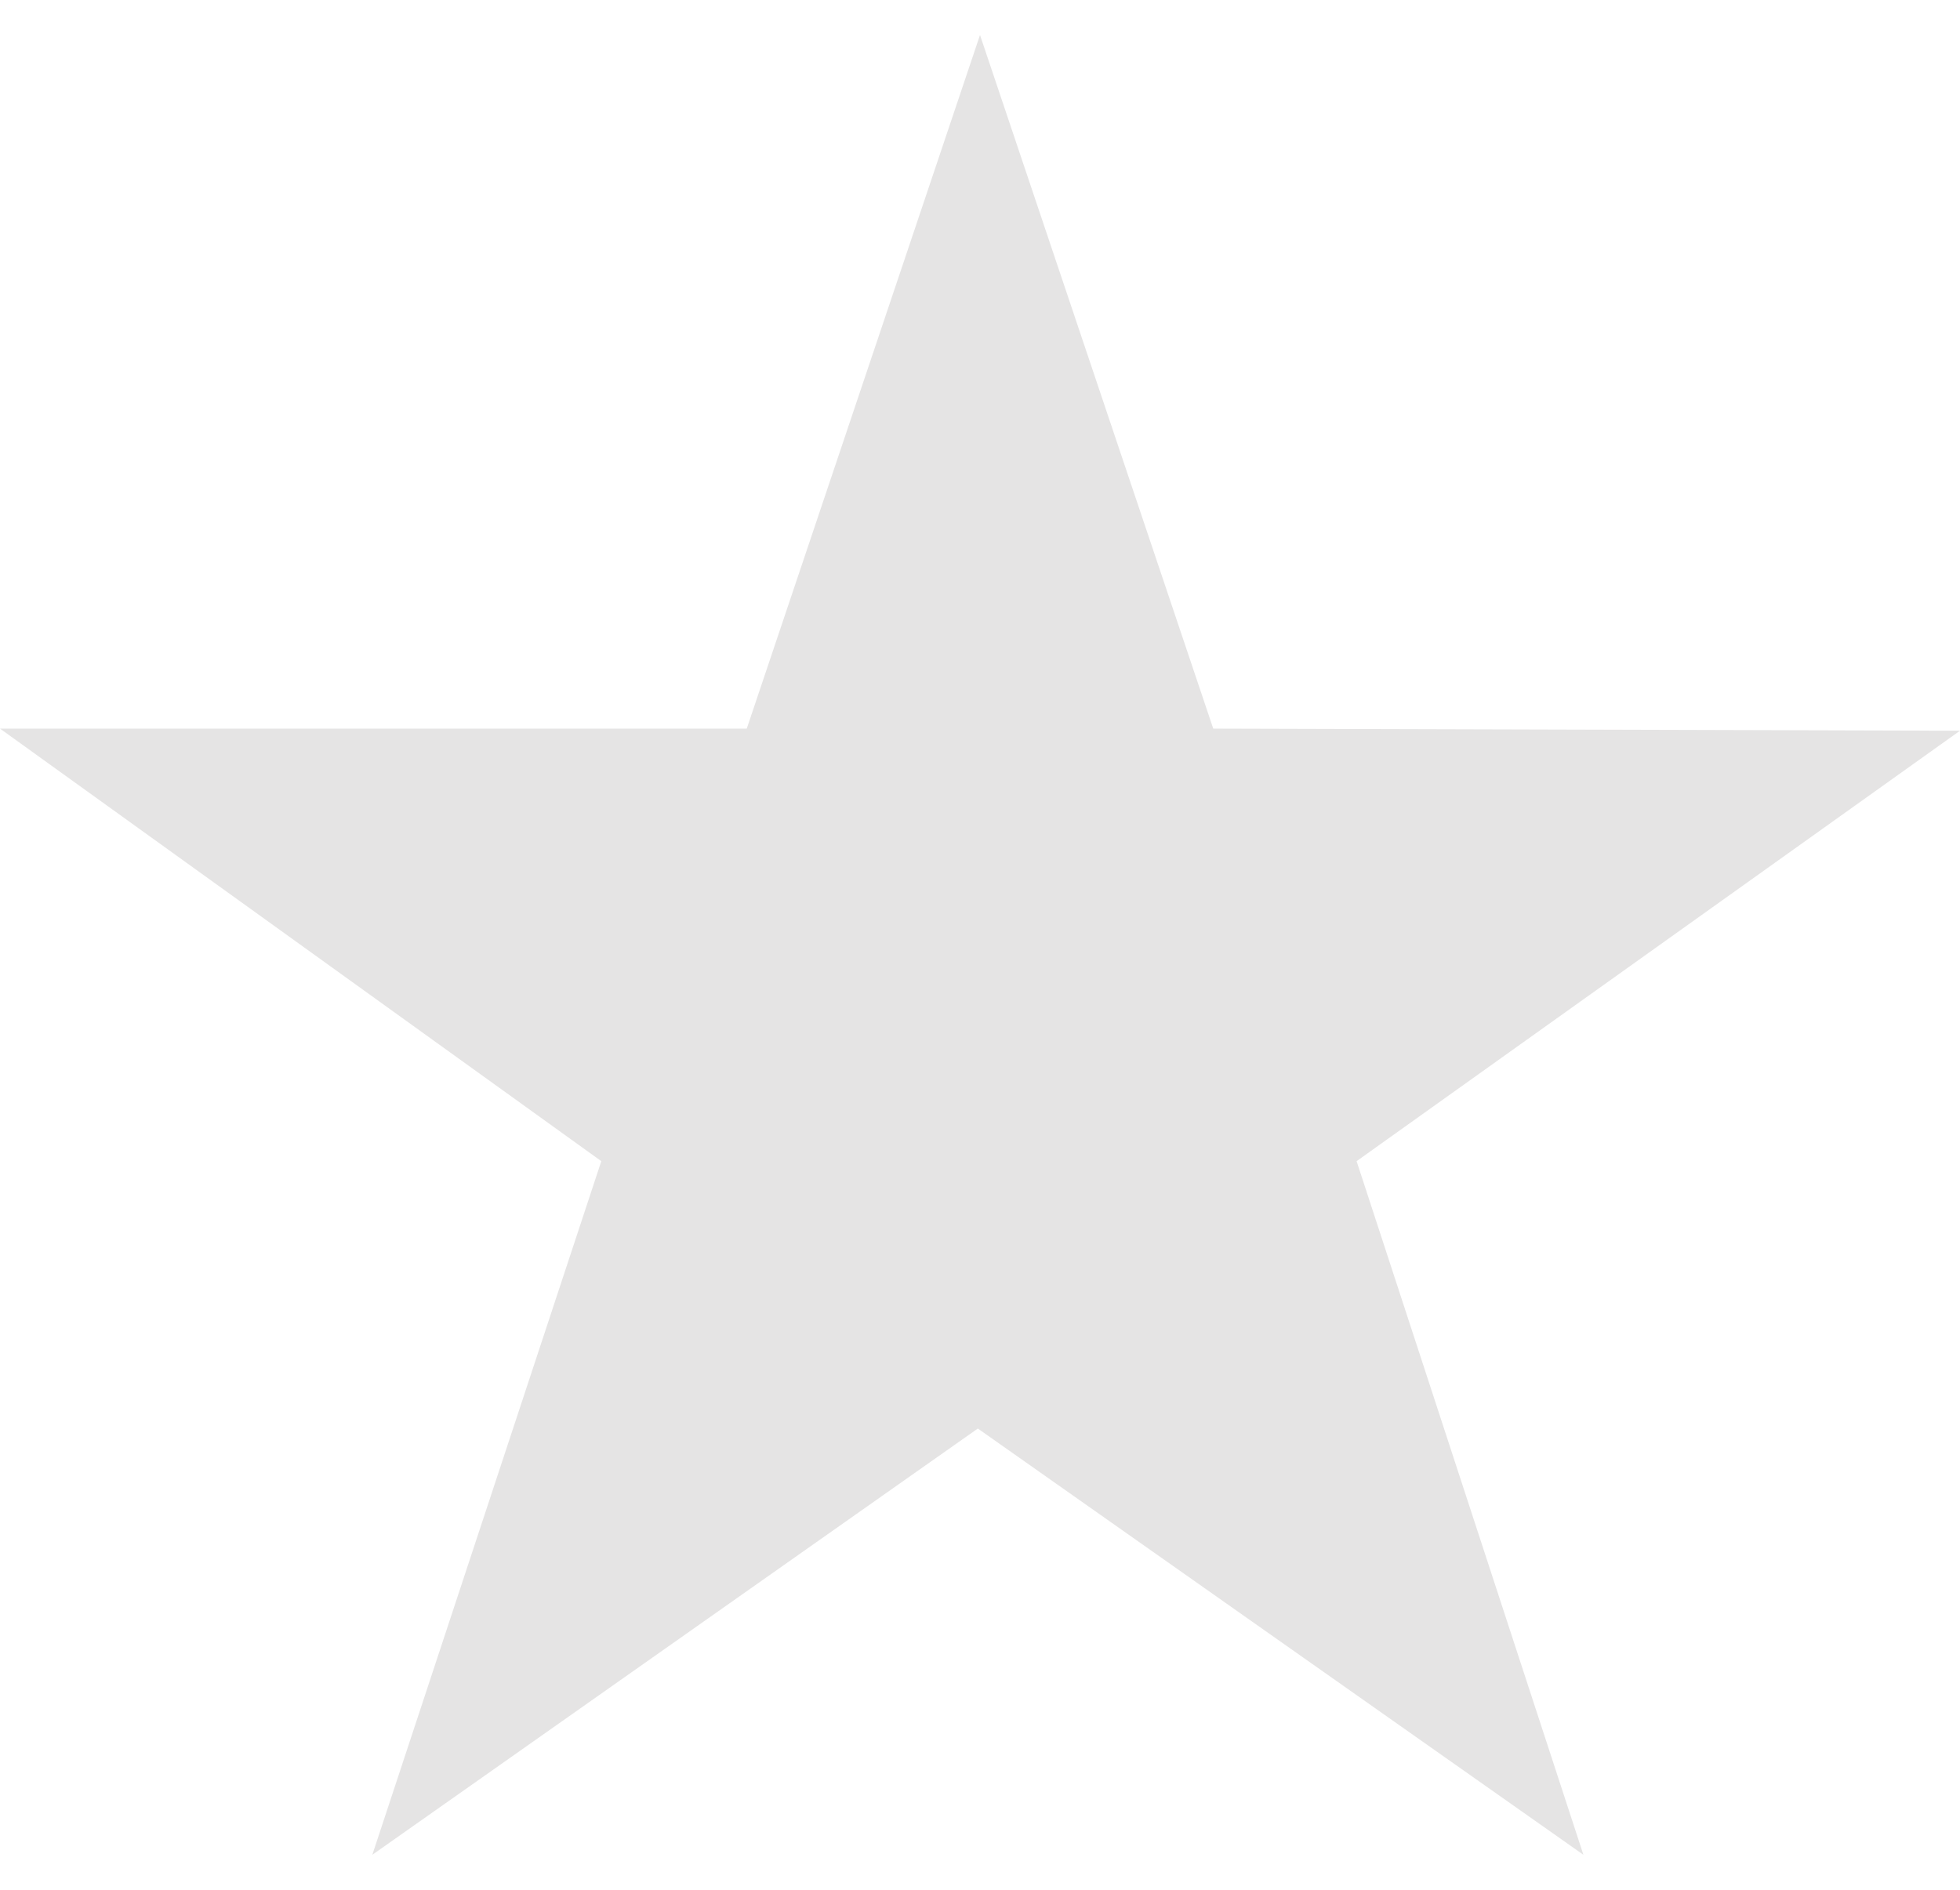 <svg width="28" height="27" viewBox="0 0 28 27" fill="none" xmlns="http://www.w3.org/2000/svg">
<path d="M17.332 10.41L28 10.44L19.38 16.59L22.62 26.5L13.969 20.41L5.319 26.5L8.59 16.59L0 10.41H10.668L14 0.5L17.332 10.41Z" fill="#E5E4E4"/>
</svg>
